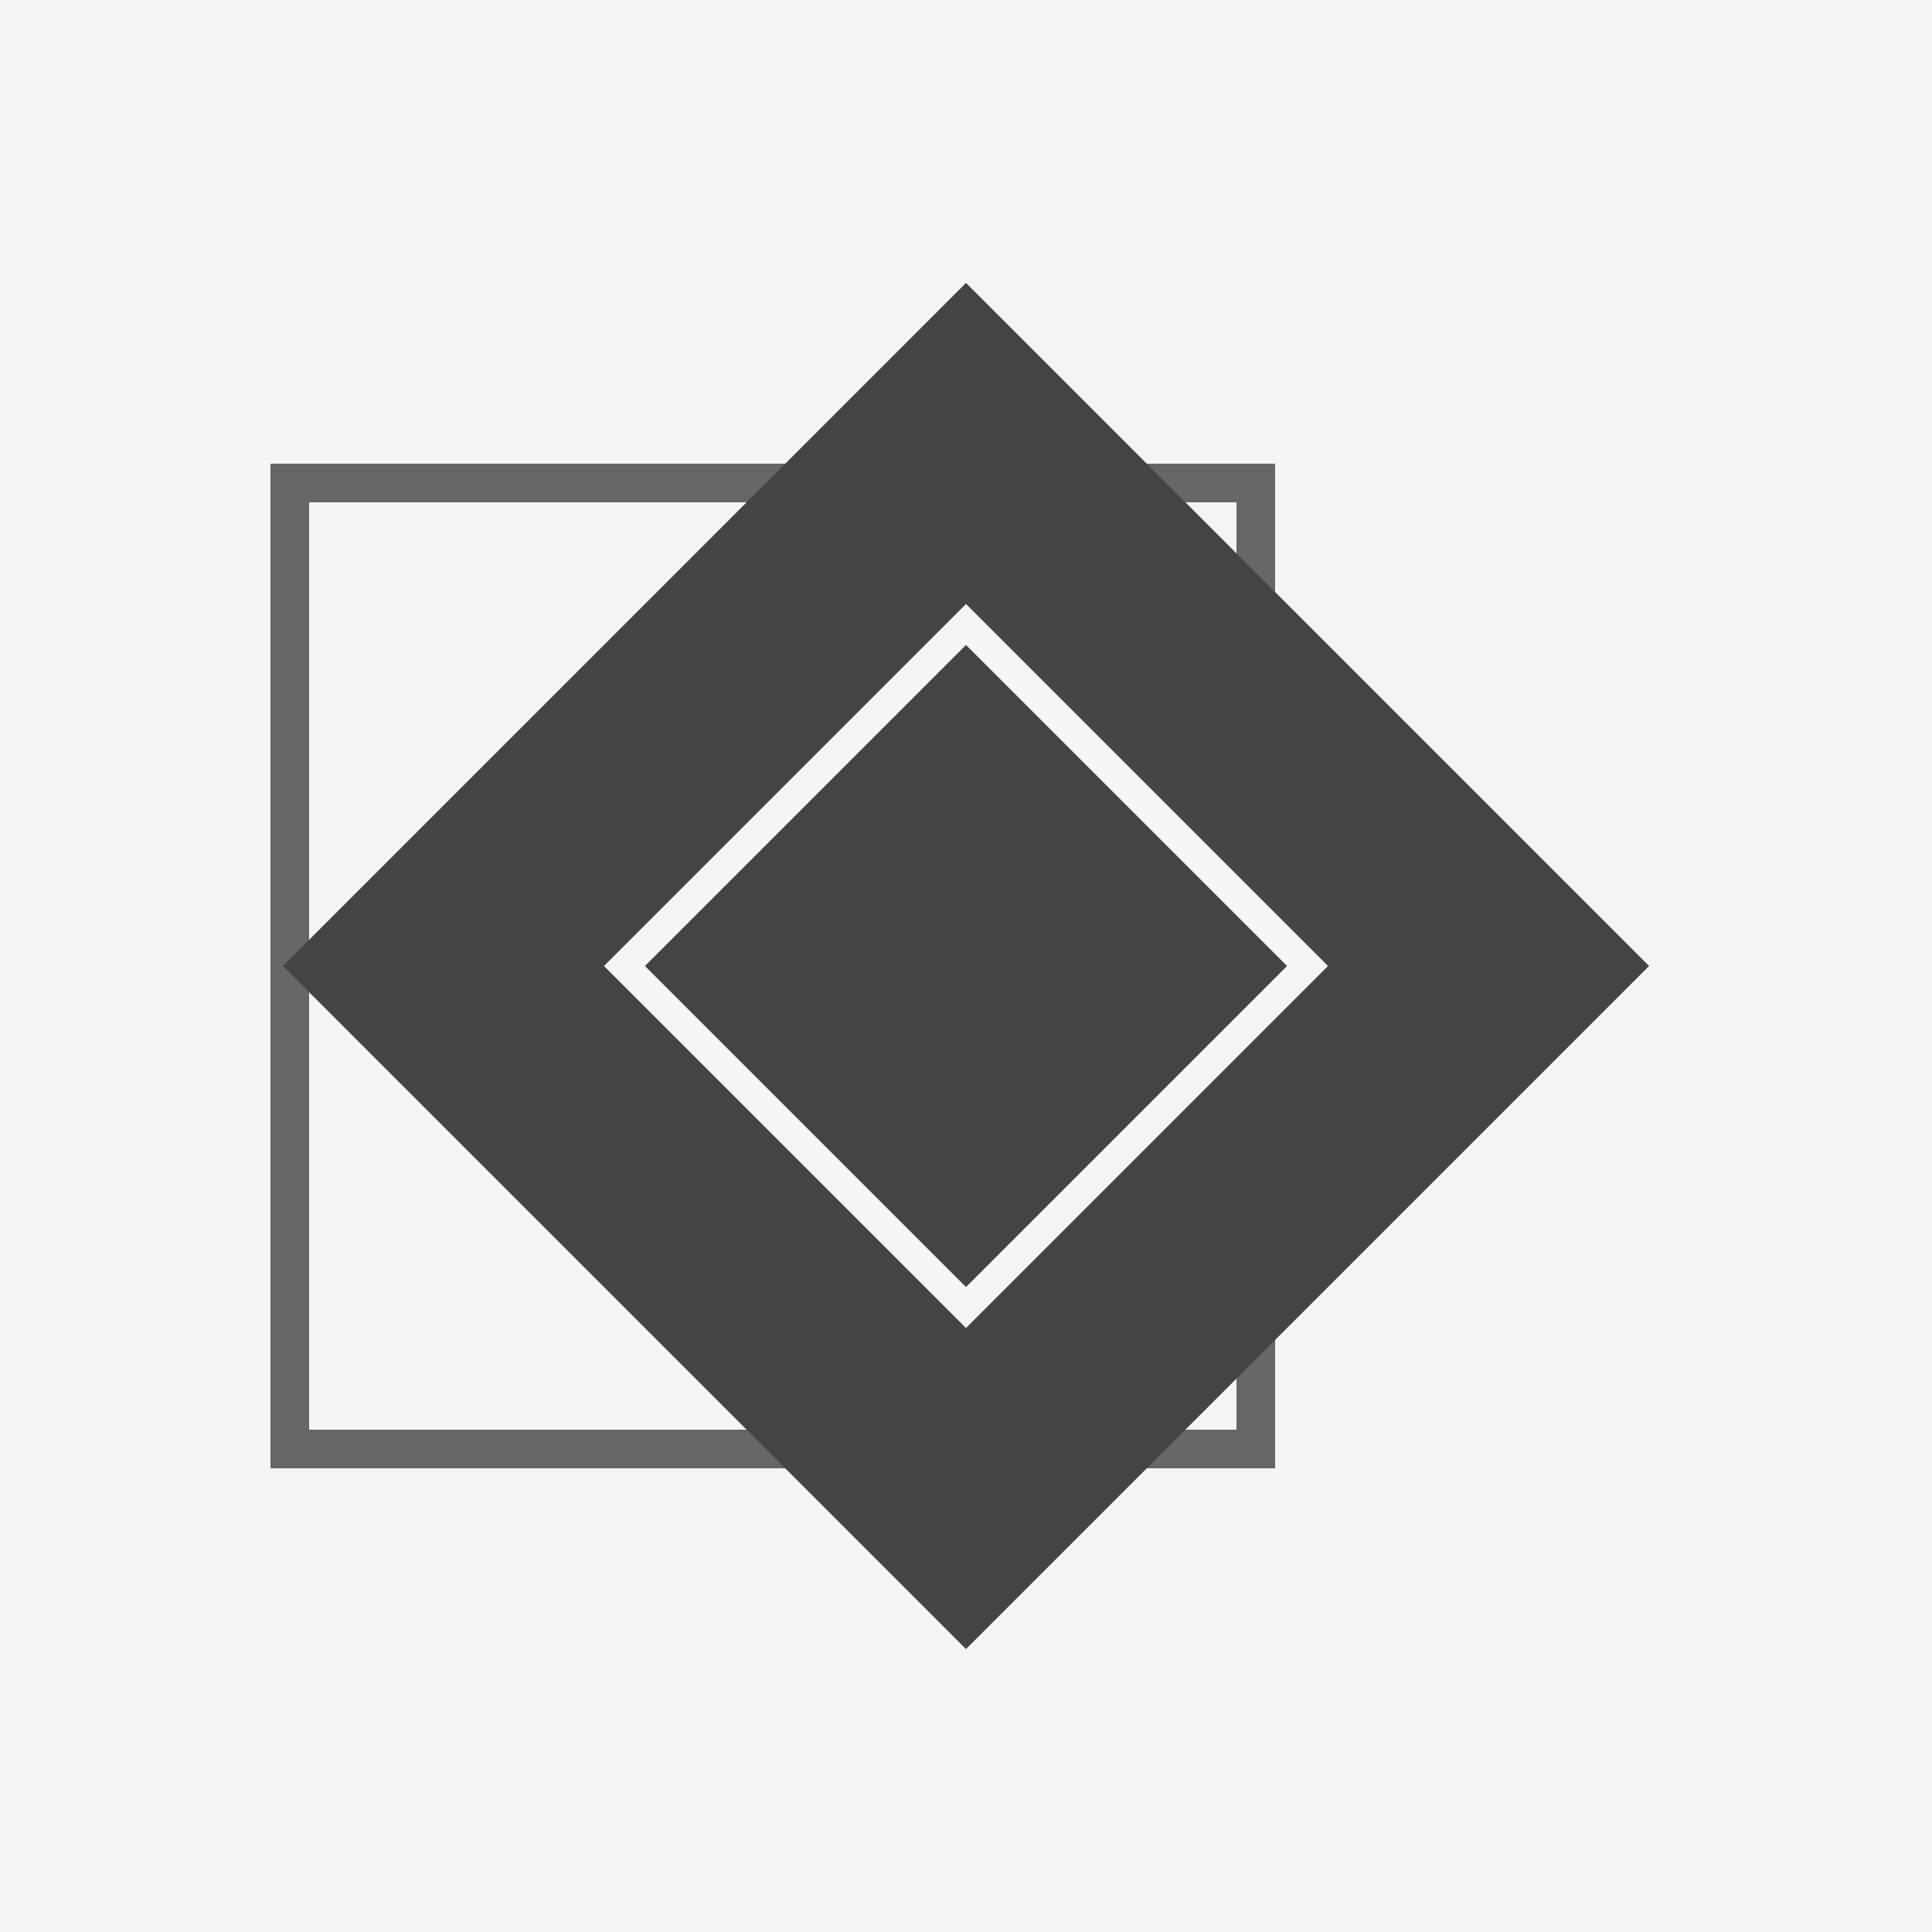 <svg xmlns="http://www.w3.org/2000/svg" viewBox="0 0 100 100" width="32" height="32">
  <!-- Light background -->
  <rect width="100" height="100" fill="#f5f5f5"/>
  
  <!-- Outer square outline -->
  <rect x="15" y="25" width="50" height="50" fill="none" stroke="#666" stroke-width="2"/>
  
  <!-- Rotated dark square -->
  <g transform="translate(50,50) rotate(45) translate(-25,-25)">
    <rect x="0" y="0" width="50" height="50" fill="#444"/>
    
    <!-- Inner square outline on rotated square -->
    <rect x="12.5" y="12.5" width="25" height="25" fill="none" stroke="#f5f5f5" stroke-width="1.5"/>
  </g>
</svg>